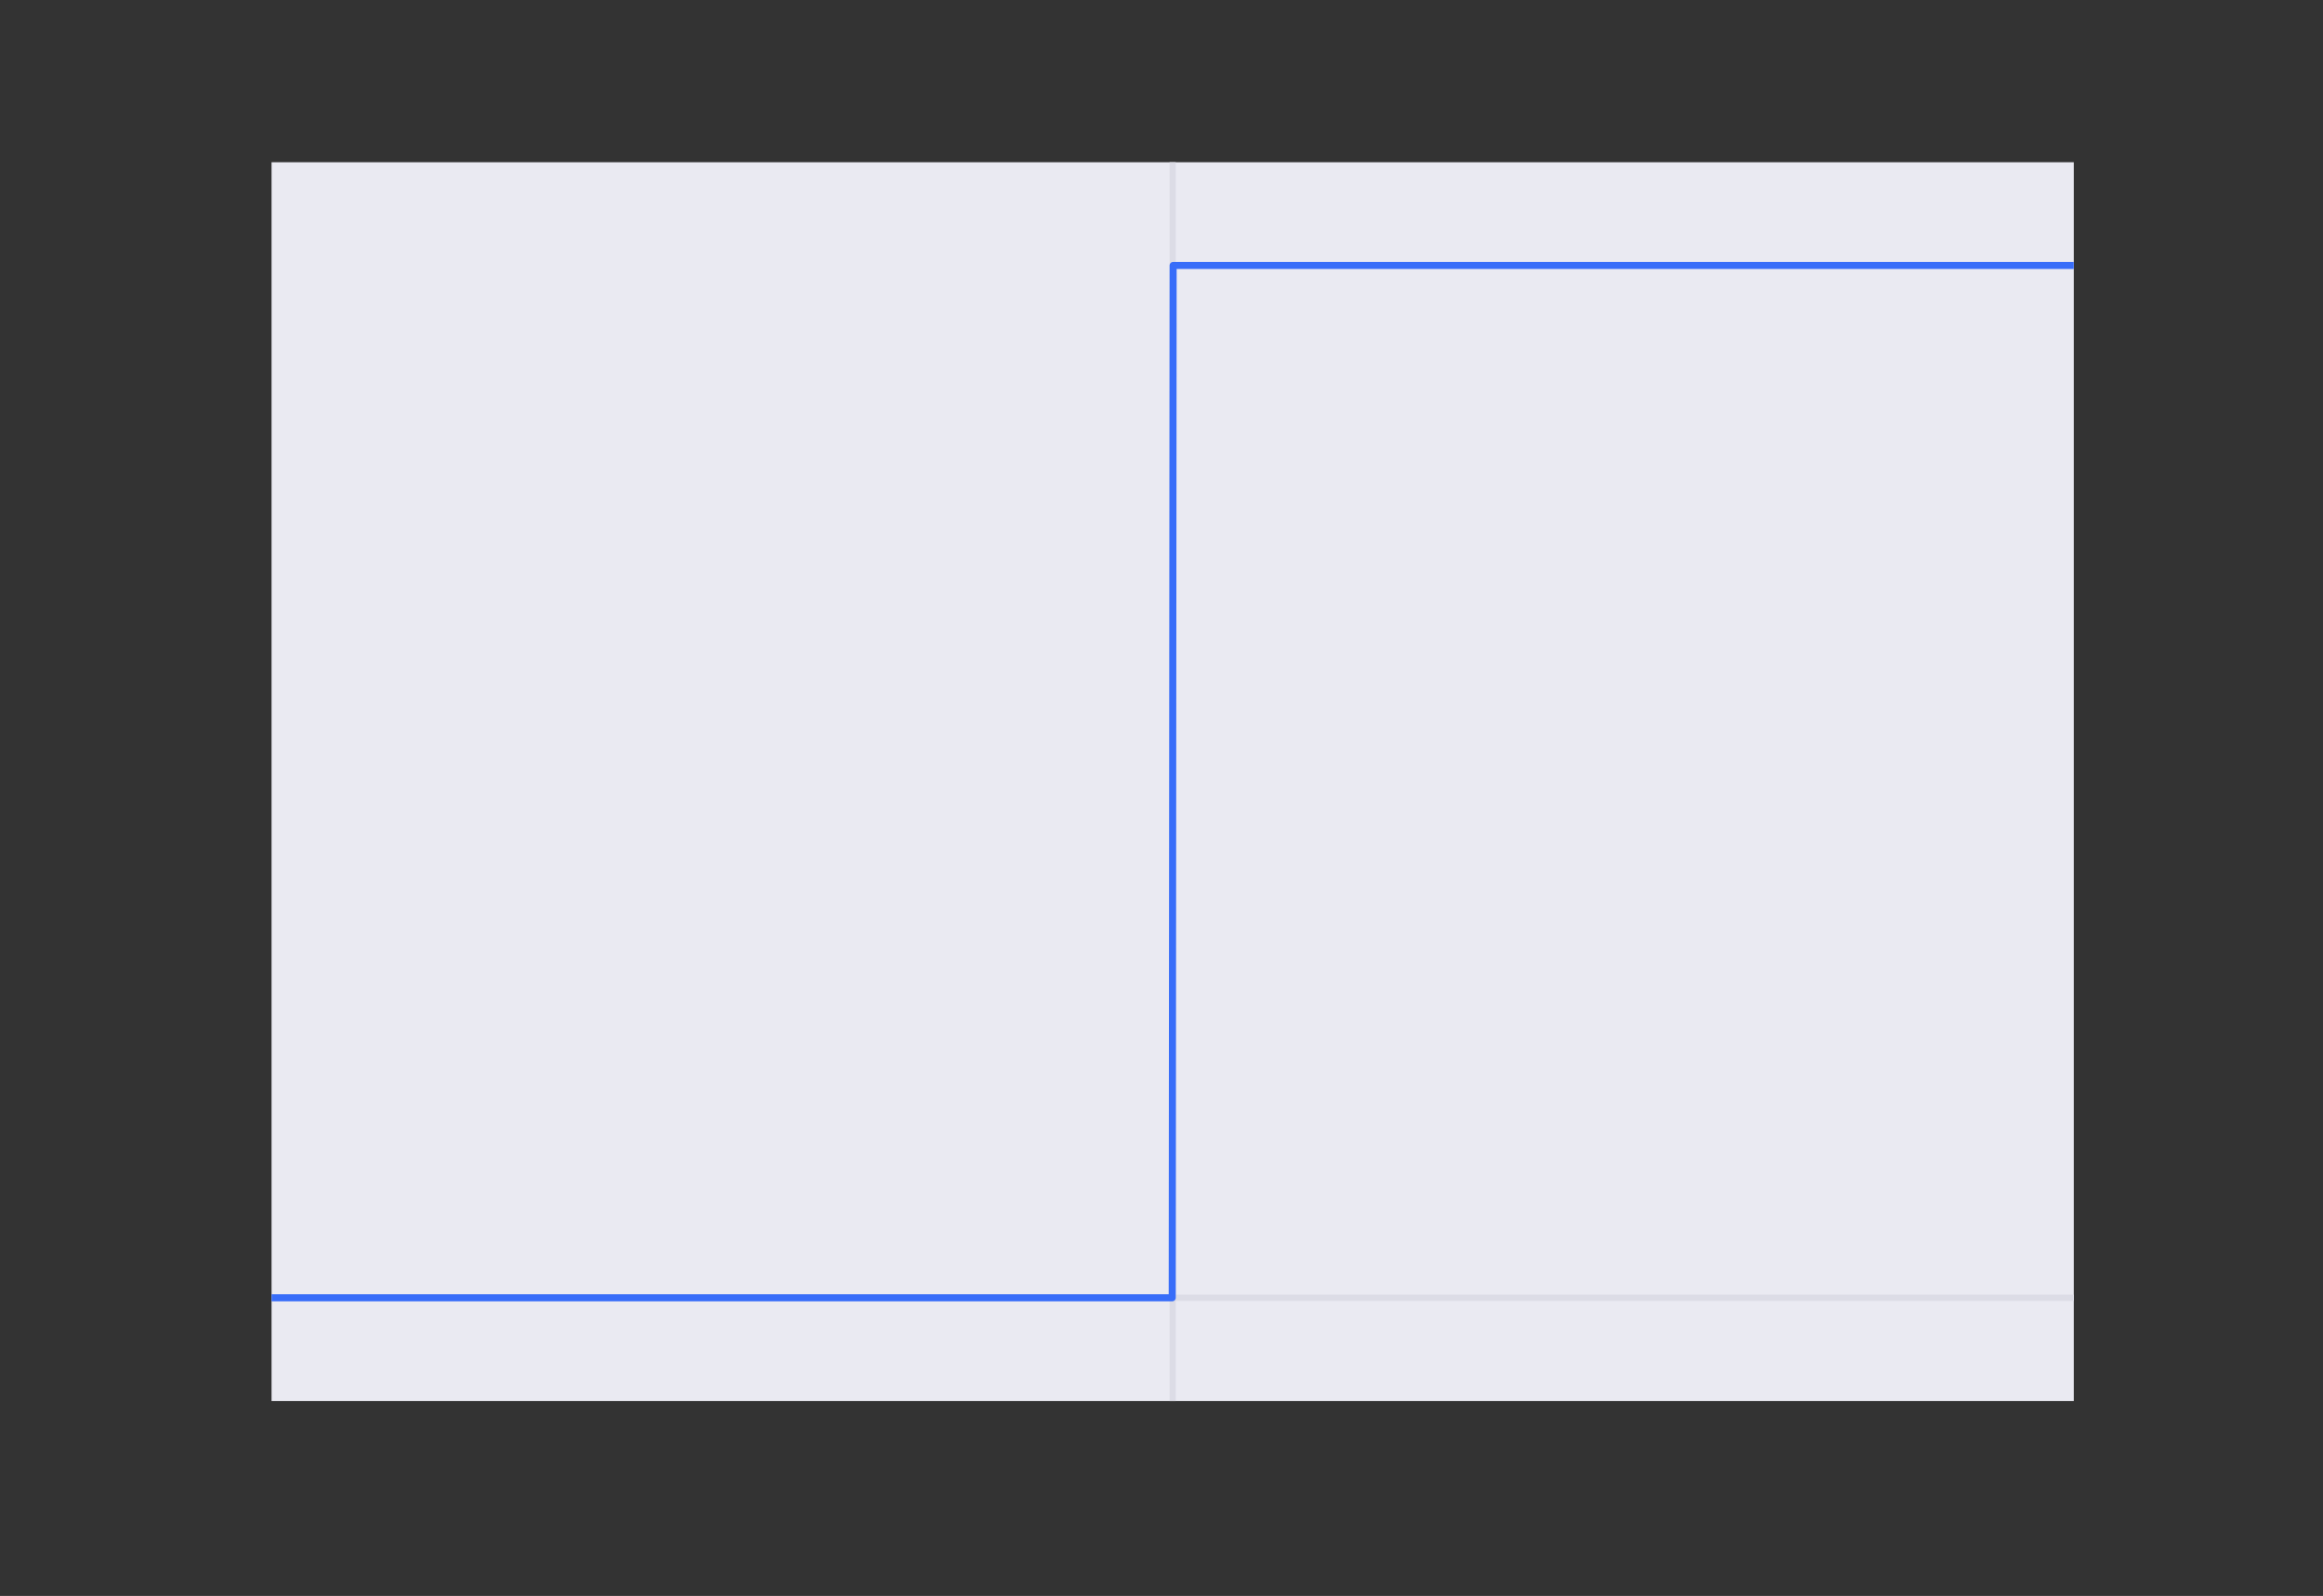 <?xml version="1.0" encoding="UTF-8" standalone="no"?>
<!-- Created with matplotlib (http://matplotlib.org/) -->

<svg
   xmlns:dc="http://purl.org/dc/elements/1.1/"
   xmlns:cc="http://creativecommons.org/ns#"
   xmlns:rdf="http://www.w3.org/1999/02/22-rdf-syntax-ns#"
   xmlns:svg="http://www.w3.org/2000/svg"
   xmlns="http://www.w3.org/2000/svg"
   xmlns:sodipodi="http://sodipodi.sourceforge.net/DTD/sodipodi-0.dtd"
   xmlns:inkscape="http://www.inkscape.org/namespaces/inkscape"
   height="514pt"
   version="1.1"
   viewBox="0 0 748 514"
   width="748pt"
   id="svg326"
   sodipodi:docname="step.svg"
   inkscape:version="0.92.2 5c3e80d, 2017-08-06">
  <rect x="0" y="0" width="748" height="514" fill="#333333" stroke="none"/>
  <sodipodi:namedview
     pagecolor="#ffffff"
     bordercolor="#666666"
     borderopacity="1"
     objecttolerance="10"
     gridtolerance="10"
     guidetolerance="10"
     inkscape:pageopacity="0"
     inkscape:pageshadow="2"
     inkscape:window-width="1920"
     inkscape:window-height="1080"
     id="namedview328"
     showgrid="false"
     inkscape:zoom="0.97399144"
     inkscape:cx="369.61187"
     inkscape:cy="312.73723"
     inkscape:window-x="0"
     inkscape:window-y="0"
     inkscape:window-maximized="0"
     inkscape:current-layer="svg326" />
  <defs
     id="defs4">
    <style
       type="text/css"
       id="style2">
*{stroke-linecap:butt;stroke-linejoin:round;}
  </style>
  </defs>
  <g
     style="stroke-linecap:butt;stroke-linejoin:round"
     id="axes_1"
     transform="translate(44.662,25.411)">
    <g
       style="stroke-linecap:butt;stroke-linejoin:round"
       id="patch_2"
       transform="translate(-50.822,-24.641)">
      <path
         inkscape:connector-curvature="0"
         id="path9"
         style="fill:#eaeaf2;stroke-linecap:butt;stroke-linejoin:round"
         d="M 93.6,450.45 H 673.92 V 51.48 H 93.6 Z" />
    </g>
    <g
       style="stroke-linecap:butt;stroke-linejoin:round"
       id="line2d_34"
       transform="translate(-50.822,-24.641)">
      <path
         inkscape:connector-curvature="0"
         id="path281"
         style="fill:none;stroke:#dcdce6;stroke-width:2;stroke-linecap:round;stroke-linejoin:round"
         d="M 93.6,417.203 H 673.92"
         clip-path="url(#pd831f6c710)" />
    </g>
    <g
       style="stroke-linecap:butt;stroke-linejoin:round"
       id="line2d_35"
       transform="translate(-50.822,-24.641)">
      <path
         inkscape:connector-curvature="0"
         id="path284"
         style="fill:none;stroke:#dcdce6;stroke-width:2;stroke-linecap:round;stroke-linejoin:round"
         d="M 383.76,450.45 V 51.48"
         clip-path="url(#pd831f6c710)" />
    </g>
    <g
       style="stroke-linecap:butt;stroke-linejoin:round"
       id="line2d_36"
       transform="translate(-50.822,-24.641)">
      <path
         inkscape:connector-curvature="0"
         id="path287"
         style="fill:none;stroke:#386df9;stroke-width:2.275;stroke-linecap:round;stroke-linejoin:round"
         d="m 93.6,417.203 h 290.015 l 0.29,-332.476 H 673.92 v 0"
         clip-path="url(#pd831f6c710)" />
    </g>
    <g
       style="stroke-linecap:butt;stroke-linejoin:round"
       id="patch_3"
       transform="translate(-50.822,-24.641)">
      <path
         inkscape:connector-curvature="0"
         id="path290"
         style="fill:none;stroke-linecap:butt;stroke-linejoin:round"
         d="M 93.6,51.48 H 673.92" />
    </g>
    <g
       style="stroke-linecap:butt;stroke-linejoin:round"
       id="patch_4"
       transform="translate(-50.822,-24.641)">
      <path
         inkscape:connector-curvature="0"
         id="path293"
         style="fill:none;stroke-linecap:butt;stroke-linejoin:round"
         d="M 93.6,450.45 V 51.48" />
    </g>
    <g
       style="stroke-linecap:butt;stroke-linejoin:round"
       id="patch_5"
       transform="translate(-50.822,-24.641)">
      <path
         inkscape:connector-curvature="0"
         id="path296"
         style="fill:none;stroke-linecap:butt;stroke-linejoin:round"
         d="M 673.92,450.45 V 51.48" />
    </g>
    <g
       style="stroke-linecap:butt;stroke-linejoin:round"
       id="patch_6"
       transform="translate(-50.822,-24.641)">
      <path
         inkscape:connector-curvature="0"
         id="path299"
         style="fill:none;stroke-linecap:butt;stroke-linejoin:round"
         d="M 93.6,450.45 H 673.92" />
    </g>
  </g>
  <defs
     id="defs324">
    <clipPath
       id="pd831f6c710">
      <rect
         height="398.97"
         width="580.32"
         x="93.6"
         y="51.48"
         id="rect321" />
    </clipPath>
  </defs>
</svg>
